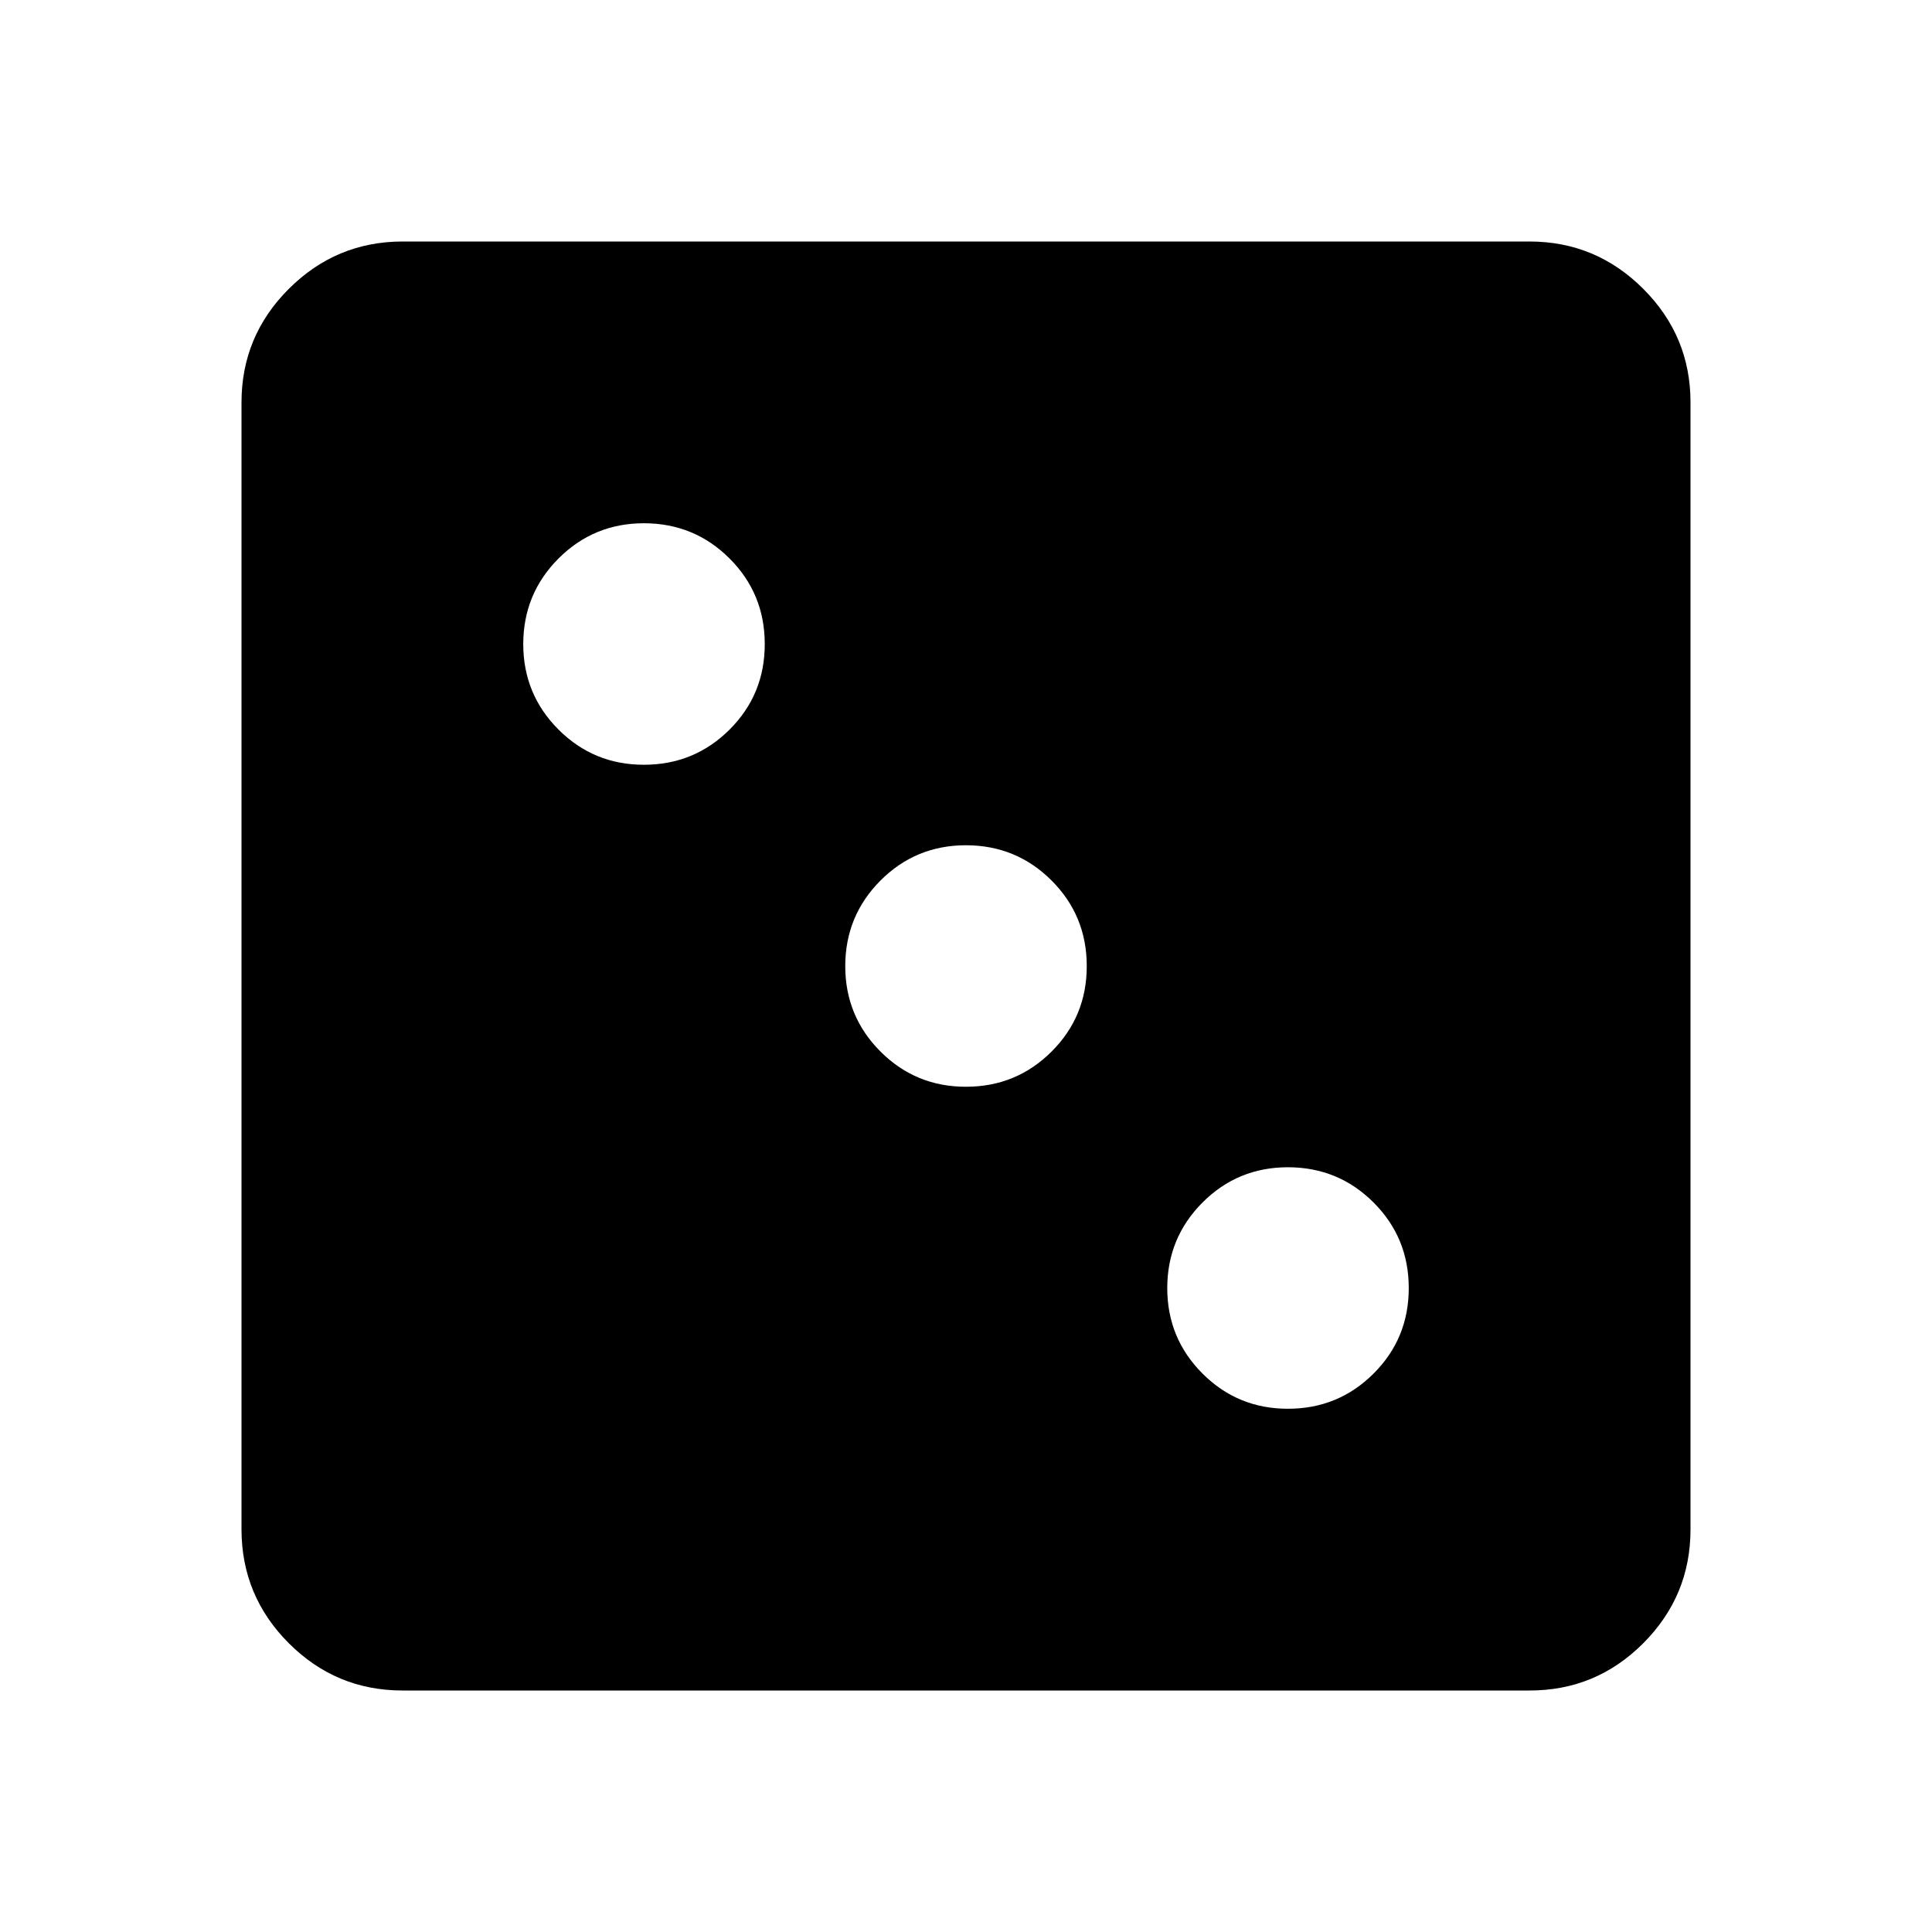 <svg xmlns="http://www.w3.org/2000/svg" width="1em" height="1em" viewBox="0 0 24 24"><path fill="currentColor" d="M16 17.5q.625 0 1.063-.437T17.5 16q0-.625-.437-1.062T16 14.5q-.625 0-1.062.438T14.5 16q0 .625.438 1.063T16 17.5m-4-4q.625 0 1.063-.437T13.5 12q0-.625-.437-1.062T12 10.5q-.625 0-1.062.438T10.5 12q0 .625.438 1.063T12 13.5m-4-4q.625 0 1.063-.437T9.5 8q0-.625-.437-1.062T8 6.5q-.625 0-1.062.438T6.5 8q0 .625.438 1.063T8 9.5M5 21q-.825 0-1.412-.587T3 19V5q0-.825.588-1.412T5 3h14q.825 0 1.413.588T21 5v14q0 .825-.587 1.413T19 21z"/></svg>